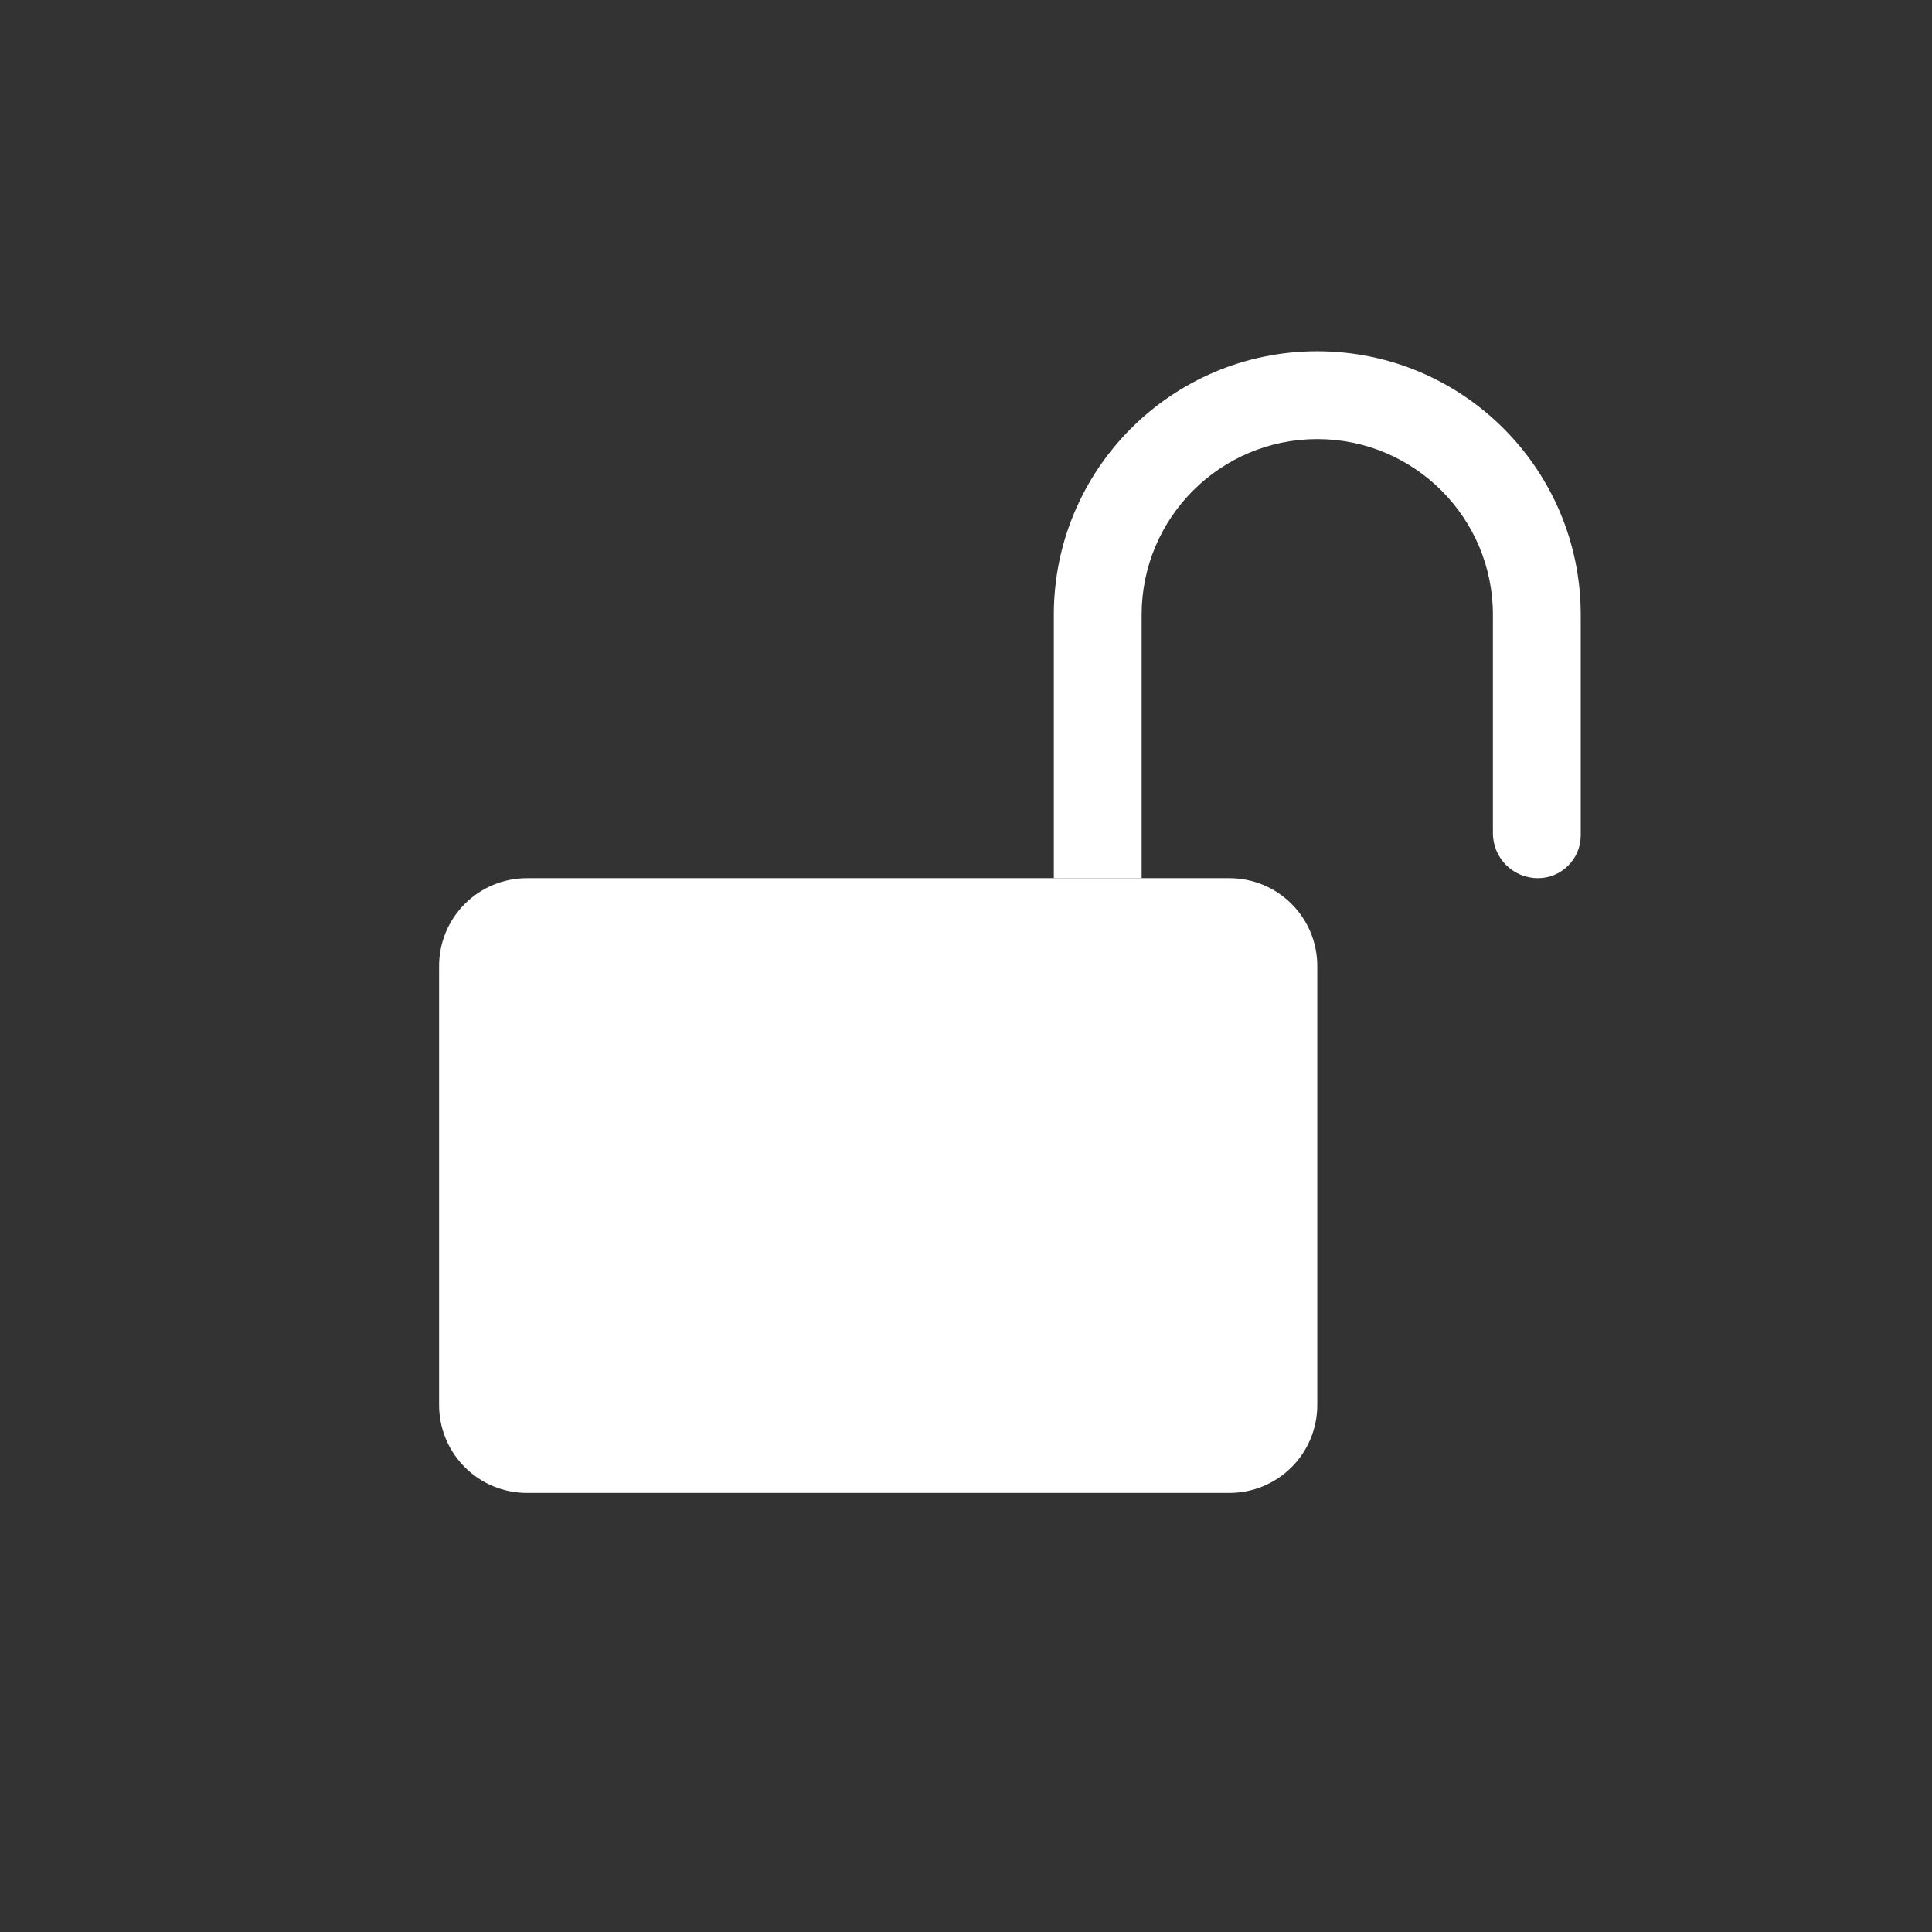 <?xml version="1.0" encoding="UTF-8" standalone="no"?>
<!DOCTYPE svg PUBLIC "-//W3C//DTD SVG 1.1//EN" "http://www.w3.org/Graphics/SVG/1.1/DTD/svg11.dtd">
<svg width="22px" height="22px" version="1.1" xmlns="http://www.w3.org/2000/svg" xmlns:xlink="http://www.w3.org/1999/xlink" xml:space="preserve" xmlns:serif="http://www.serif.com/" style="fill-rule:evenodd;clip-rule:evenodd;stroke-linejoin:round;stroke-miterlimit:2;">
    <rect width="100%" height="100%" fill="#333333" stroke="none"/>
    <rect x="0" y="0" width="22" height="22" style="fill-opacity:0;"/>
    <g id="rect4488" transform="matrix(1,0,0,1,0,2)">
        <path d="M14,8C14.265,8 14.52,8.105 14.707,8.293C14.895,8.48 15,8.735 15,9L15,14C15,14.265 14.895,14.52 14.707,14.707C14.52,14.895 14.265,15 14,15L6,15C5.735,15 5.48,14.895 5.293,14.707C5.105,14.52 5,14.265 5,14L5,9C5,8.735 5.105,8.48 5.293,8.293C5.48,8.105 5.735,8 6,8L14,8Z" style="fill:white;"/>
    </g>
    <g transform="matrix(1,0,0,1,-18,-232)">
        <path d="M30,242L30,239C30,237.344 31.344,236 33,236C34.656,236 36,237.344 36,239L36,241.513C36,241.642 35.949,241.766 35.857,241.857C35.766,241.949 35.642,242 35.513,242C35.513,242 35.512,242 35.512,242C35.229,242 35,241.771 35,241.488C35,240.631 35,239 35,239C35,237.896 34.104,237 33,237C31.896,237 31,237.896 31,239L31,242C31,242 30,242 30,242Z" style="fill:white;"/>
    </g>
</svg>


